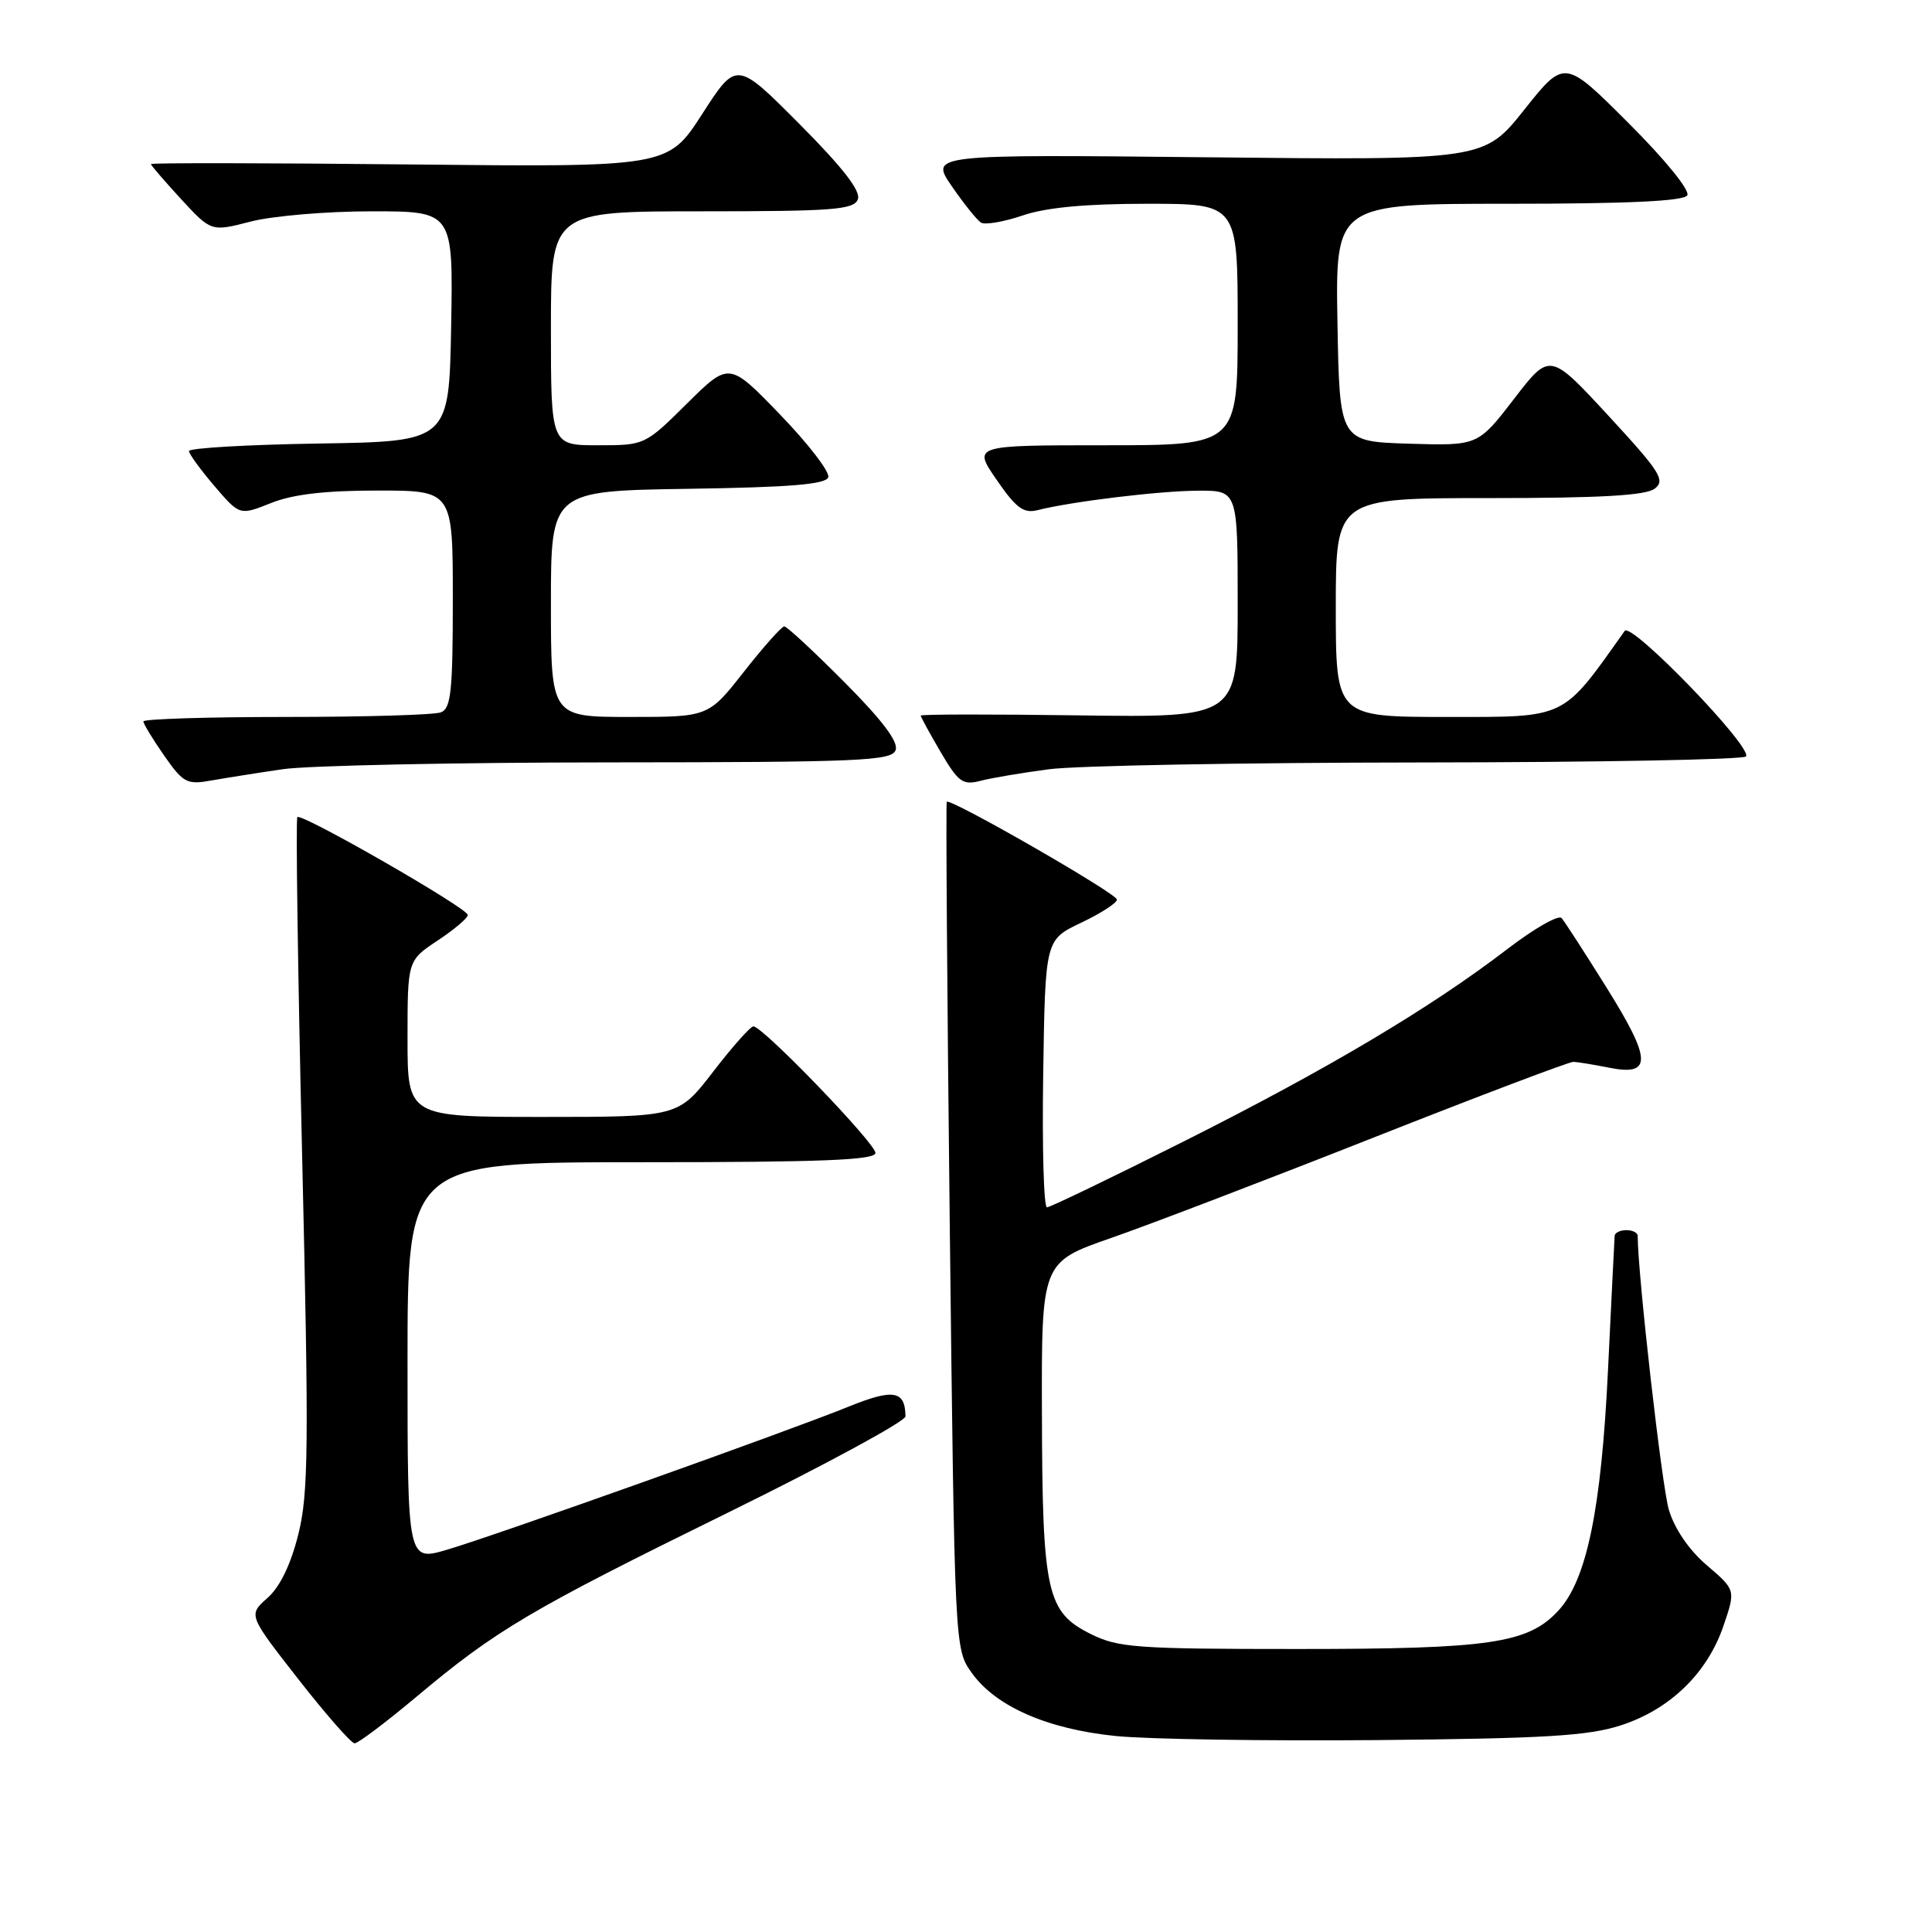 <?xml version="1.0" encoding="UTF-8" standalone="no"?>
<!DOCTYPE svg PUBLIC "-//W3C//DTD SVG 1.1//EN" "http://www.w3.org/Graphics/SVG/1.1/DTD/svg11.dtd" >
<svg xmlns="http://www.w3.org/2000/svg" xmlns:xlink="http://www.w3.org/1999/xlink" version="1.1" viewBox="0 0 256 256">
 <g >
 <path fill="currentColor"
d=" M 55.16 224.85 C 65.75 215.96 70.21 213.33 96.44 200.44 C 109.40 194.07 119.99 188.32 119.98 187.68 C 119.94 184.24 118.39 183.98 112.44 186.39 C 104.29 189.69 65.70 203.44 59.25 205.34 C 54.00 206.89 54.00 206.89 54.00 180.45 C 54.00 154.00 54.00 154.00 85.00 154.00 C 108.84 154.00 116.00 153.72 116.00 152.77 C 116.00 151.49 101.07 136.00 99.83 136.00 C 99.44 136.00 97.04 138.70 94.50 142.00 C 89.88 148.00 89.88 148.00 71.94 148.00 C 54.00 148.00 54.00 148.00 54.00 137.63 C 54.00 127.27 54.00 127.27 58.00 124.62 C 60.20 123.16 61.99 121.64 61.99 121.24 C 61.97 120.34 39.97 107.70 39.40 108.27 C 39.18 108.49 39.46 128.59 40.03 152.93 C 40.94 191.84 40.88 197.93 39.52 203.34 C 38.52 207.34 37.09 210.29 35.43 211.75 C 32.89 214.00 32.89 214.00 39.53 222.50 C 43.18 227.17 46.54 231.00 46.99 231.00 C 47.45 231.00 51.12 228.23 55.16 224.85 Z  M 214.76 228.62 C 221.28 226.51 226.23 221.71 228.37 215.43 C 229.99 210.68 229.99 210.68 226.18 207.42 C 223.80 205.39 221.90 202.60 221.13 200.05 C 220.21 196.96 217.03 169.05 217.00 163.75 C 217.00 163.34 216.32 163.00 215.50 163.00 C 214.68 163.00 213.98 163.34 213.95 163.75 C 213.92 164.16 213.52 172.15 213.07 181.50 C 212.18 200.03 210.25 209.36 206.48 213.43 C 202.46 217.76 197.45 218.50 172.00 218.50 C 150.50 218.50 148.16 218.33 144.50 216.50 C 138.69 213.60 138.12 211.02 138.06 187.38 C 138.00 167.25 138.00 167.25 147.25 164.03 C 152.34 162.26 167.97 156.28 181.99 150.74 C 196.02 145.20 207.94 140.68 208.49 140.70 C 209.05 140.72 211.18 141.07 213.24 141.48 C 218.93 142.61 218.86 140.44 212.89 130.88 C 210.01 126.27 207.33 122.12 206.92 121.65 C 206.52 121.18 203.27 123.04 199.70 125.78 C 189.53 133.57 176.01 141.61 157.00 151.17 C 147.38 156.01 139.15 159.97 138.73 159.98 C 138.30 159.99 138.08 152.02 138.23 142.26 C 138.50 124.53 138.50 124.53 143.25 122.27 C 145.86 121.03 148.00 119.65 148.00 119.20 C 148.00 118.40 125.92 105.72 125.45 106.24 C 125.32 106.38 125.50 131.70 125.85 162.50 C 126.50 218.50 126.50 218.50 128.76 221.66 C 131.93 226.11 138.76 229.11 147.83 230.03 C 152.05 230.46 167.65 230.70 182.50 230.57 C 204.71 230.36 210.43 230.02 214.76 228.62 Z  M 37.50 101.92 C 40.80 101.44 60.28 101.03 80.78 101.02 C 113.88 101.00 118.13 100.82 118.67 99.41 C 119.09 98.33 116.96 95.49 111.91 90.41 C 107.86 86.34 104.27 83.00 103.92 83.00 C 103.58 83.00 101.17 85.70 98.58 89.00 C 93.87 95.00 93.87 95.00 83.43 95.00 C 73.00 95.00 73.00 95.00 73.00 80.02 C 73.00 65.05 73.00 65.05 91.17 64.77 C 104.68 64.57 109.44 64.18 109.75 63.24 C 109.98 62.55 107.12 58.82 103.39 54.96 C 96.62 47.94 96.62 47.94 91.03 53.47 C 85.46 58.99 85.43 59.00 79.22 59.00 C 73.00 59.00 73.00 59.00 73.00 43.50 C 73.00 28.00 73.00 28.00 93.03 28.00 C 110.41 28.00 113.14 27.79 113.67 26.41 C 114.09 25.32 111.70 22.23 105.94 16.44 C 97.59 8.05 97.59 8.05 93.05 15.10 C 88.50 22.15 88.50 22.15 54.25 21.79 C 35.41 21.59 20.00 21.57 20.00 21.74 C 20.00 21.91 21.80 23.99 23.99 26.38 C 27.99 30.71 27.99 30.71 33.21 29.36 C 36.09 28.61 43.30 28.00 49.24 28.00 C 60.05 28.00 60.05 28.00 59.78 43.25 C 59.50 58.50 59.50 58.50 42.25 58.77 C 32.76 58.92 25.02 59.37 25.04 59.77 C 25.06 60.17 26.58 62.26 28.42 64.41 C 31.76 68.31 31.76 68.31 35.90 66.66 C 38.79 65.50 43.06 65.00 50.02 65.00 C 60.00 65.00 60.00 65.00 60.00 79.39 C 60.00 91.60 59.76 93.88 58.42 94.39 C 57.55 94.73 48.32 95.00 37.92 95.00 C 27.51 95.00 19.00 95.27 19.00 95.59 C 19.00 95.91 20.24 97.95 21.75 100.12 C 24.29 103.75 24.77 104.00 28.00 103.42 C 29.93 103.08 34.20 102.40 37.50 101.92 Z  M 139.00 101.93 C 142.57 101.45 164.71 101.05 188.19 101.03 C 211.67 101.01 231.10 100.65 231.36 100.23 C 232.16 98.93 216.15 82.37 215.28 83.60 C 206.92 95.39 207.72 95.00 191.79 95.00 C 177.00 95.00 177.00 95.00 177.00 80.50 C 177.00 66.00 177.00 66.00 197.31 66.00 C 212.02 66.00 218.07 65.66 219.26 64.75 C 220.70 63.64 220.00 62.53 213.13 55.09 C 205.36 46.68 205.36 46.68 200.60 52.88 C 195.83 59.07 195.83 59.07 186.66 58.79 C 177.50 58.50 177.50 58.50 177.22 42.75 C 176.95 27.00 176.95 27.00 199.92 27.00 C 215.71 27.00 223.10 26.65 223.57 25.89 C 223.97 25.25 220.66 21.17 215.78 16.30 C 207.31 7.83 207.31 7.83 201.98 14.53 C 196.65 21.23 196.65 21.23 159.93 20.84 C 123.22 20.46 123.22 20.46 126.12 24.68 C 127.72 27.00 129.46 29.17 129.99 29.50 C 130.52 29.82 133.01 29.40 135.51 28.55 C 138.62 27.49 143.87 27.00 152.03 27.00 C 164.00 27.00 164.00 27.00 164.00 43.00 C 164.00 59.00 164.00 59.00 146.45 59.00 C 128.90 59.00 128.90 59.00 132.06 63.58 C 134.63 67.32 135.63 68.06 137.47 67.60 C 142.07 66.44 153.66 65.04 158.75 65.02 C 164.00 65.00 164.00 65.00 164.00 80.04 C 164.00 95.08 164.00 95.08 143.00 94.79 C 131.45 94.63 122.00 94.64 122.00 94.82 C 122.00 95.00 123.19 97.17 124.64 99.65 C 126.98 103.64 127.57 104.07 129.89 103.47 C 131.32 103.09 135.43 102.40 139.00 101.93 Z "/>
</g>
</svg>